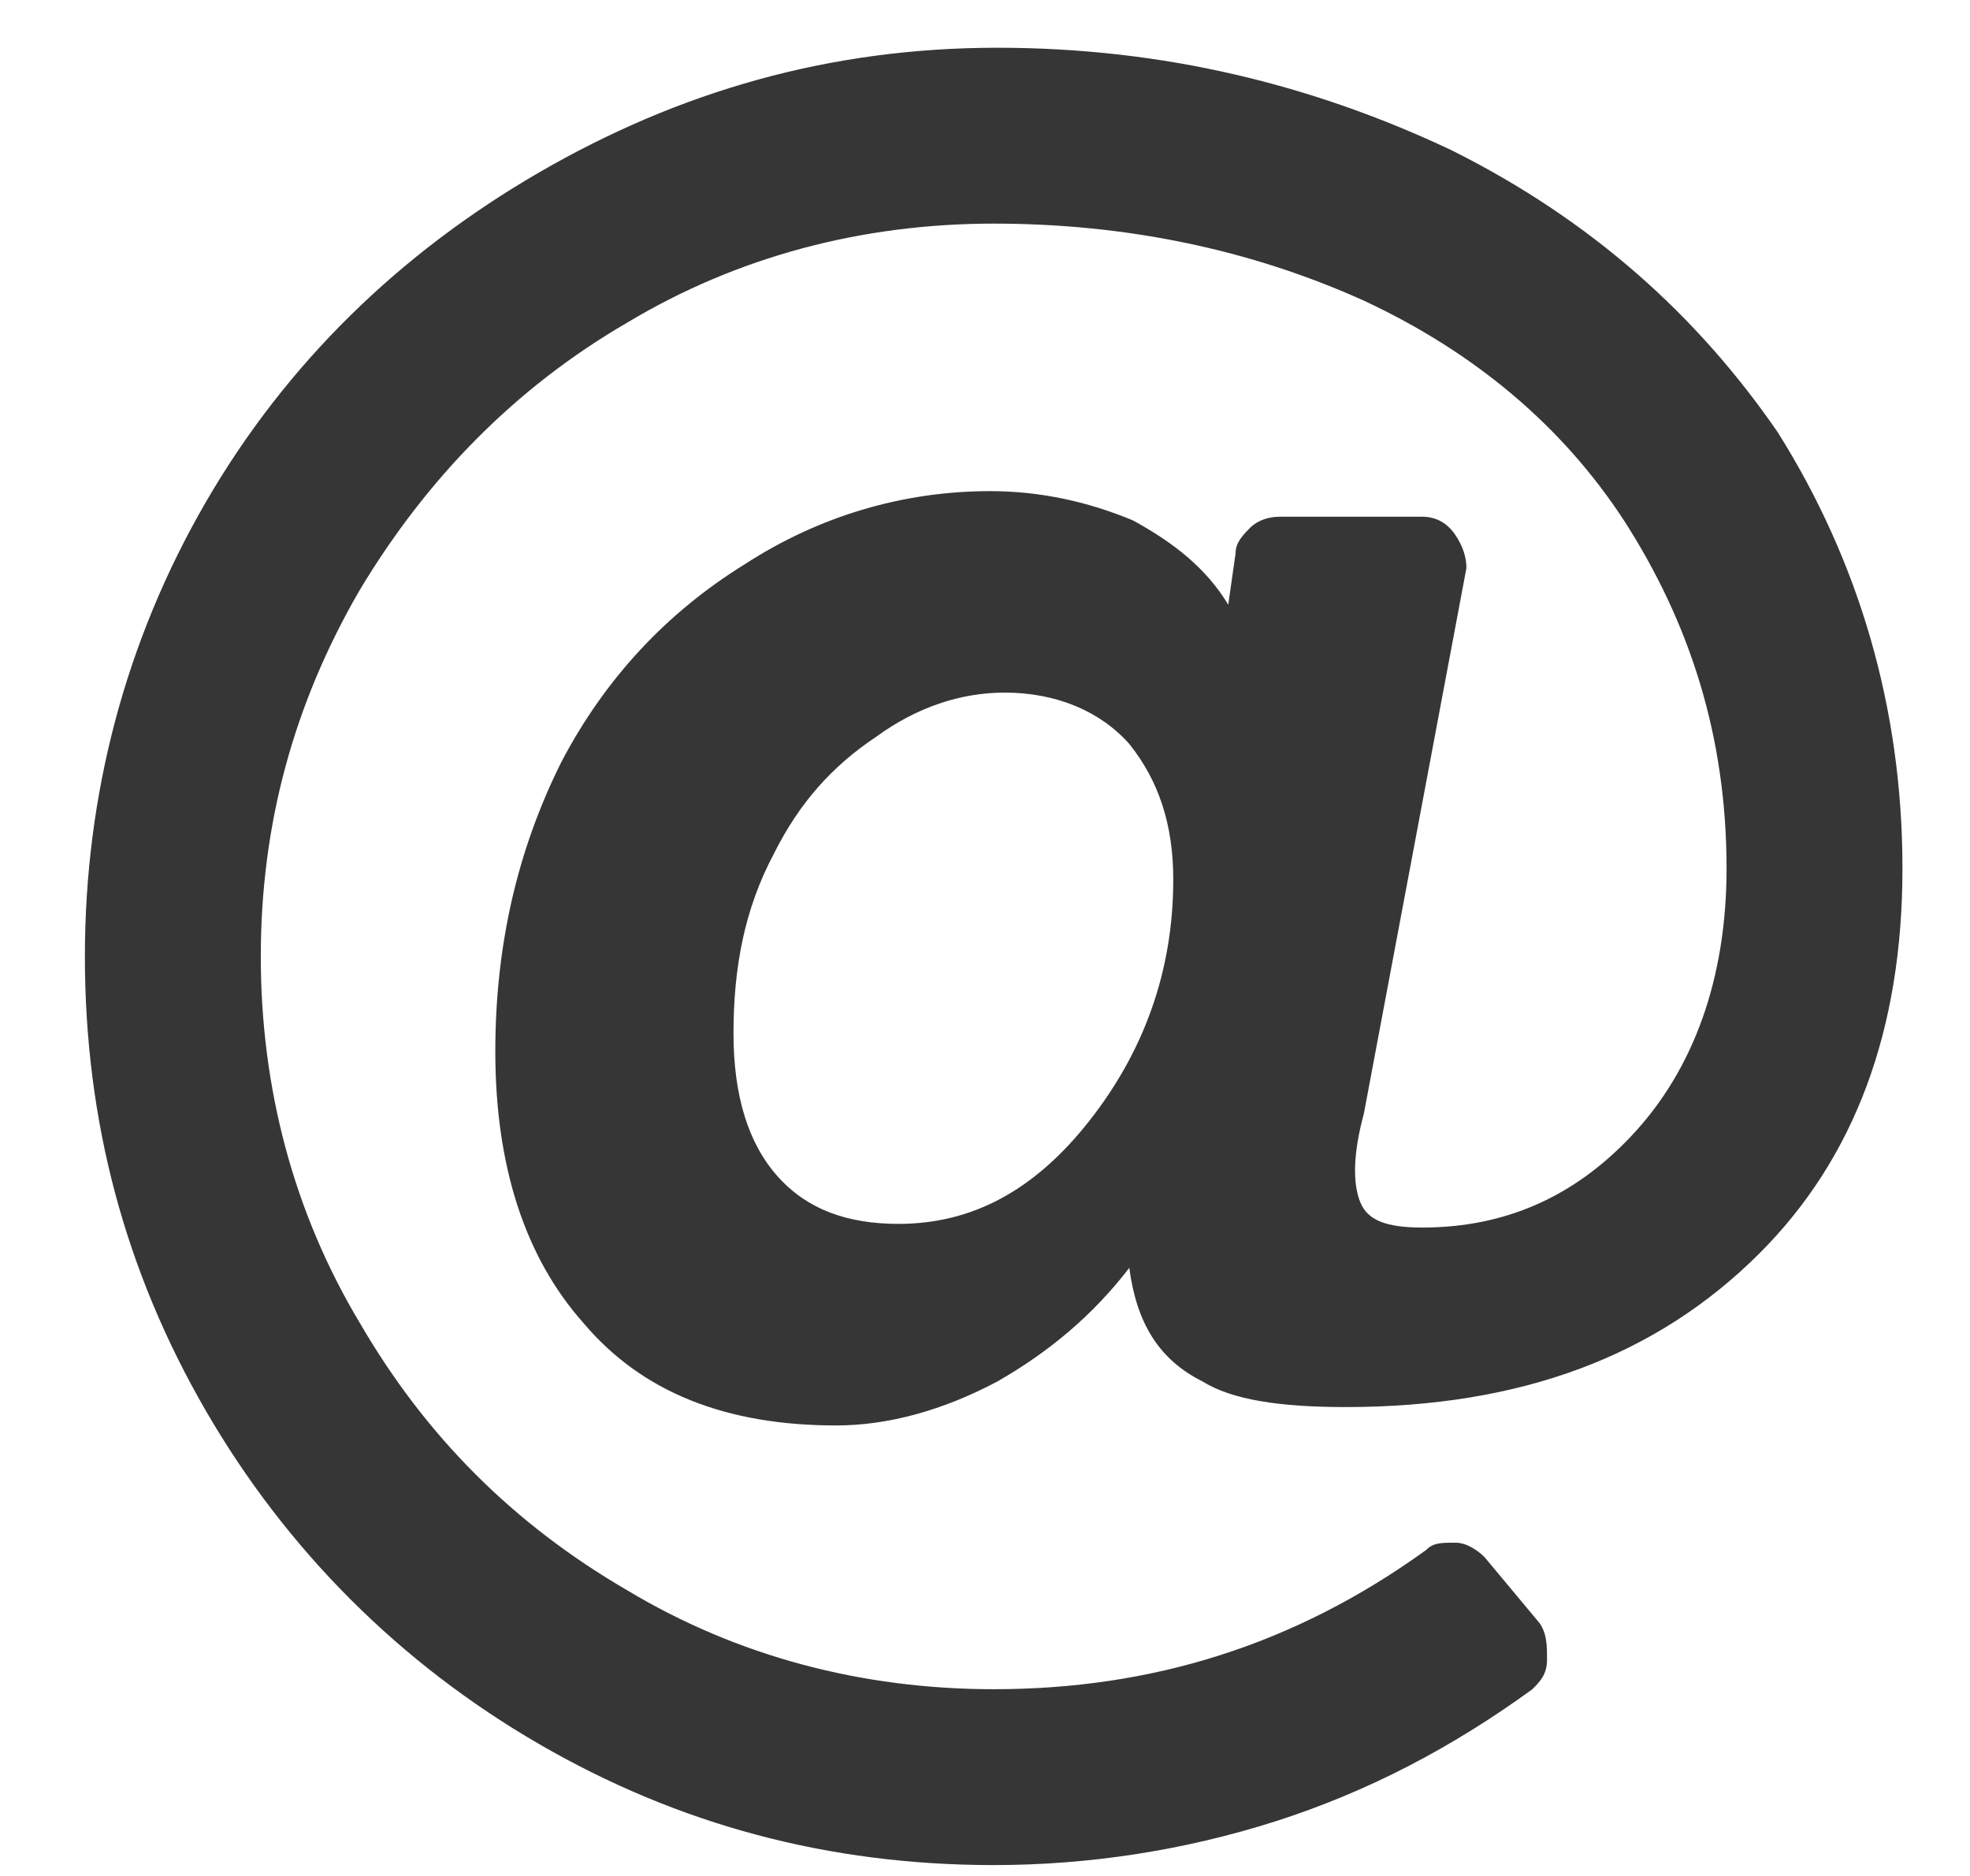<svg width="21" height="20" viewBox="0 0 21 20" fill="none" xmlns="http://www.w3.org/2000/svg">
<path d="M20.28 9.259C20.28 10.978 19.773 12.345 18.757 13.361C17.663 14.455 16.218 15.001 14.343 15.001C13.64 15.001 13.132 14.923 12.819 14.728C12.351 14.494 12.116 14.103 12.038 13.517C11.648 14.025 11.179 14.415 10.632 14.728C10.046 15.04 9.46 15.197 8.913 15.197C7.741 15.197 6.843 14.845 6.218 14.103C5.593 13.4 5.28 12.423 5.28 11.212C5.28 10.08 5.515 9.064 5.983 8.126C6.452 7.228 7.116 6.525 7.937 6.017C8.718 5.509 9.616 5.236 10.554 5.236C11.101 5.236 11.608 5.353 12.077 5.548C12.507 5.783 12.858 6.056 13.093 6.447L13.171 5.9C13.171 5.783 13.249 5.705 13.327 5.626C13.405 5.548 13.523 5.509 13.64 5.509H15.163C15.319 5.509 15.437 5.587 15.515 5.705C15.593 5.822 15.632 5.939 15.632 6.056L14.538 11.876C14.421 12.306 14.421 12.619 14.499 12.814C14.577 13.009 14.773 13.087 15.163 13.087C16.023 13.087 16.765 12.775 17.39 12.111C18.054 11.408 18.405 10.431 18.405 9.259C18.405 7.853 18.015 6.642 17.311 5.548C16.648 4.533 15.71 3.751 14.538 3.205C13.327 2.658 11.999 2.384 10.593 2.384C9.187 2.384 7.858 2.736 6.687 3.439C5.476 4.142 4.538 5.119 3.835 6.29C3.132 7.501 2.78 8.79 2.78 10.197C2.78 11.603 3.132 12.931 3.835 14.103C4.538 15.314 5.476 16.251 6.687 16.955C7.858 17.658 9.187 18.009 10.593 18.009C12.273 18.009 13.796 17.541 15.202 16.525C15.28 16.447 15.358 16.447 15.515 16.447C15.632 16.447 15.749 16.525 15.827 16.603L16.413 17.306C16.491 17.423 16.491 17.541 16.491 17.697C16.491 17.853 16.413 17.931 16.335 18.009C15.476 18.634 14.577 19.103 13.601 19.416C12.624 19.728 11.608 19.884 10.593 19.884C8.835 19.884 7.233 19.455 5.749 18.595C4.265 17.736 3.054 16.525 2.194 15.04C1.335 13.556 0.905 11.955 0.905 10.197C0.905 8.478 1.335 6.837 2.194 5.353C3.054 3.869 4.265 2.697 5.749 1.837C7.233 0.978 8.835 0.509 10.632 0.509C12.39 0.509 13.991 0.9 15.476 1.603C16.96 2.345 18.093 3.361 18.952 4.611C19.811 5.978 20.28 7.54 20.28 9.259ZM9.577 13.048C10.358 13.048 11.023 12.697 11.608 11.955C12.194 11.212 12.507 10.353 12.507 9.376C12.507 8.79 12.351 8.322 12.038 7.931C11.726 7.58 11.257 7.384 10.71 7.384C10.241 7.384 9.772 7.54 9.343 7.853C8.874 8.165 8.522 8.556 8.249 9.103C7.937 9.689 7.819 10.314 7.819 11.017C7.819 11.681 7.976 12.189 8.288 12.54C8.601 12.892 9.03 13.048 9.577 13.048Z" fill="#363636"/>
</svg>
